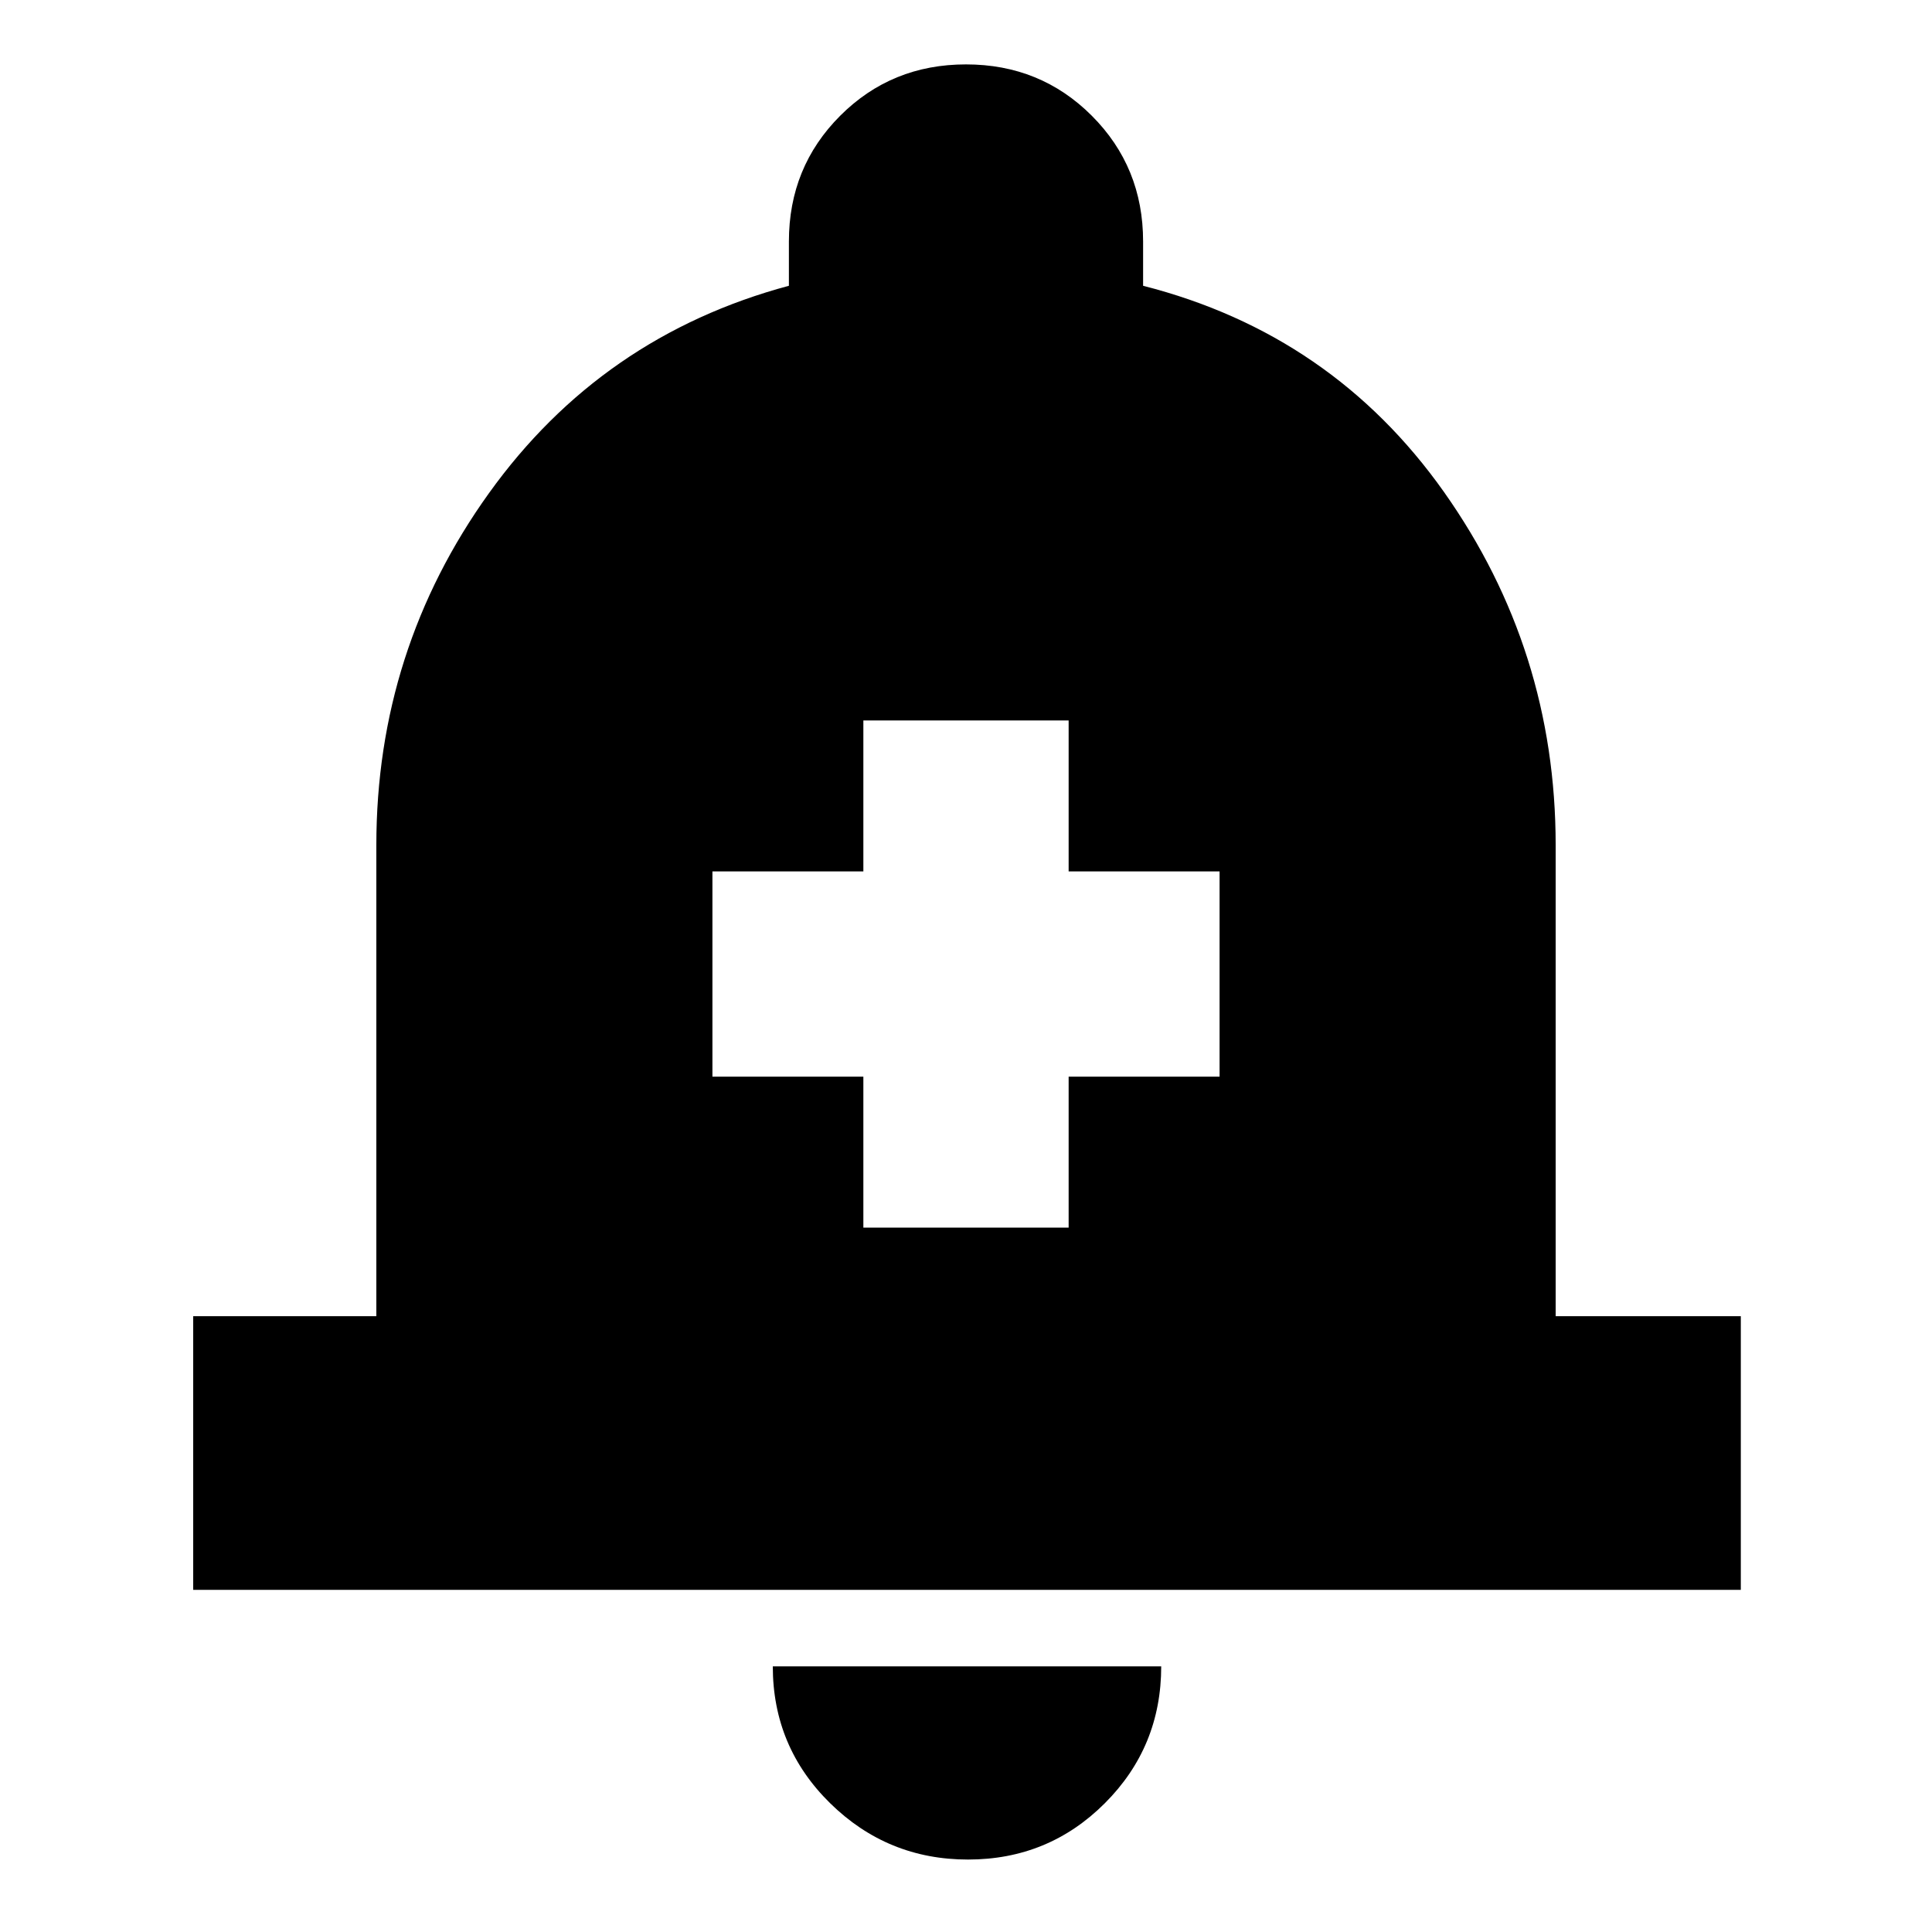 <svg xmlns="http://www.w3.org/2000/svg" height="24" width="24"><path d="M10.725 15.25h2.55v-1.875h1.875v-2.55h-1.875V8.95h-2.55v1.875H8.85v2.55h1.875ZM2.4 19.75v-3.4h2.275V10.5q0-2.425 1.4-4.375 1.4-1.95 3.725-2.575V3q0-.925.638-1.563Q11.075.8 12 .8t1.562.637Q14.2 2.075 14.2 3v.55q2.35.6 3.738 2.562 1.387 1.963 1.387 4.388v5.85h2.3v3.4Zm9.625 3.35q-1 0-1.713-.7-.712-.7-.712-1.7h4.825q0 1-.7 1.7t-1.7.7Z"/></svg>